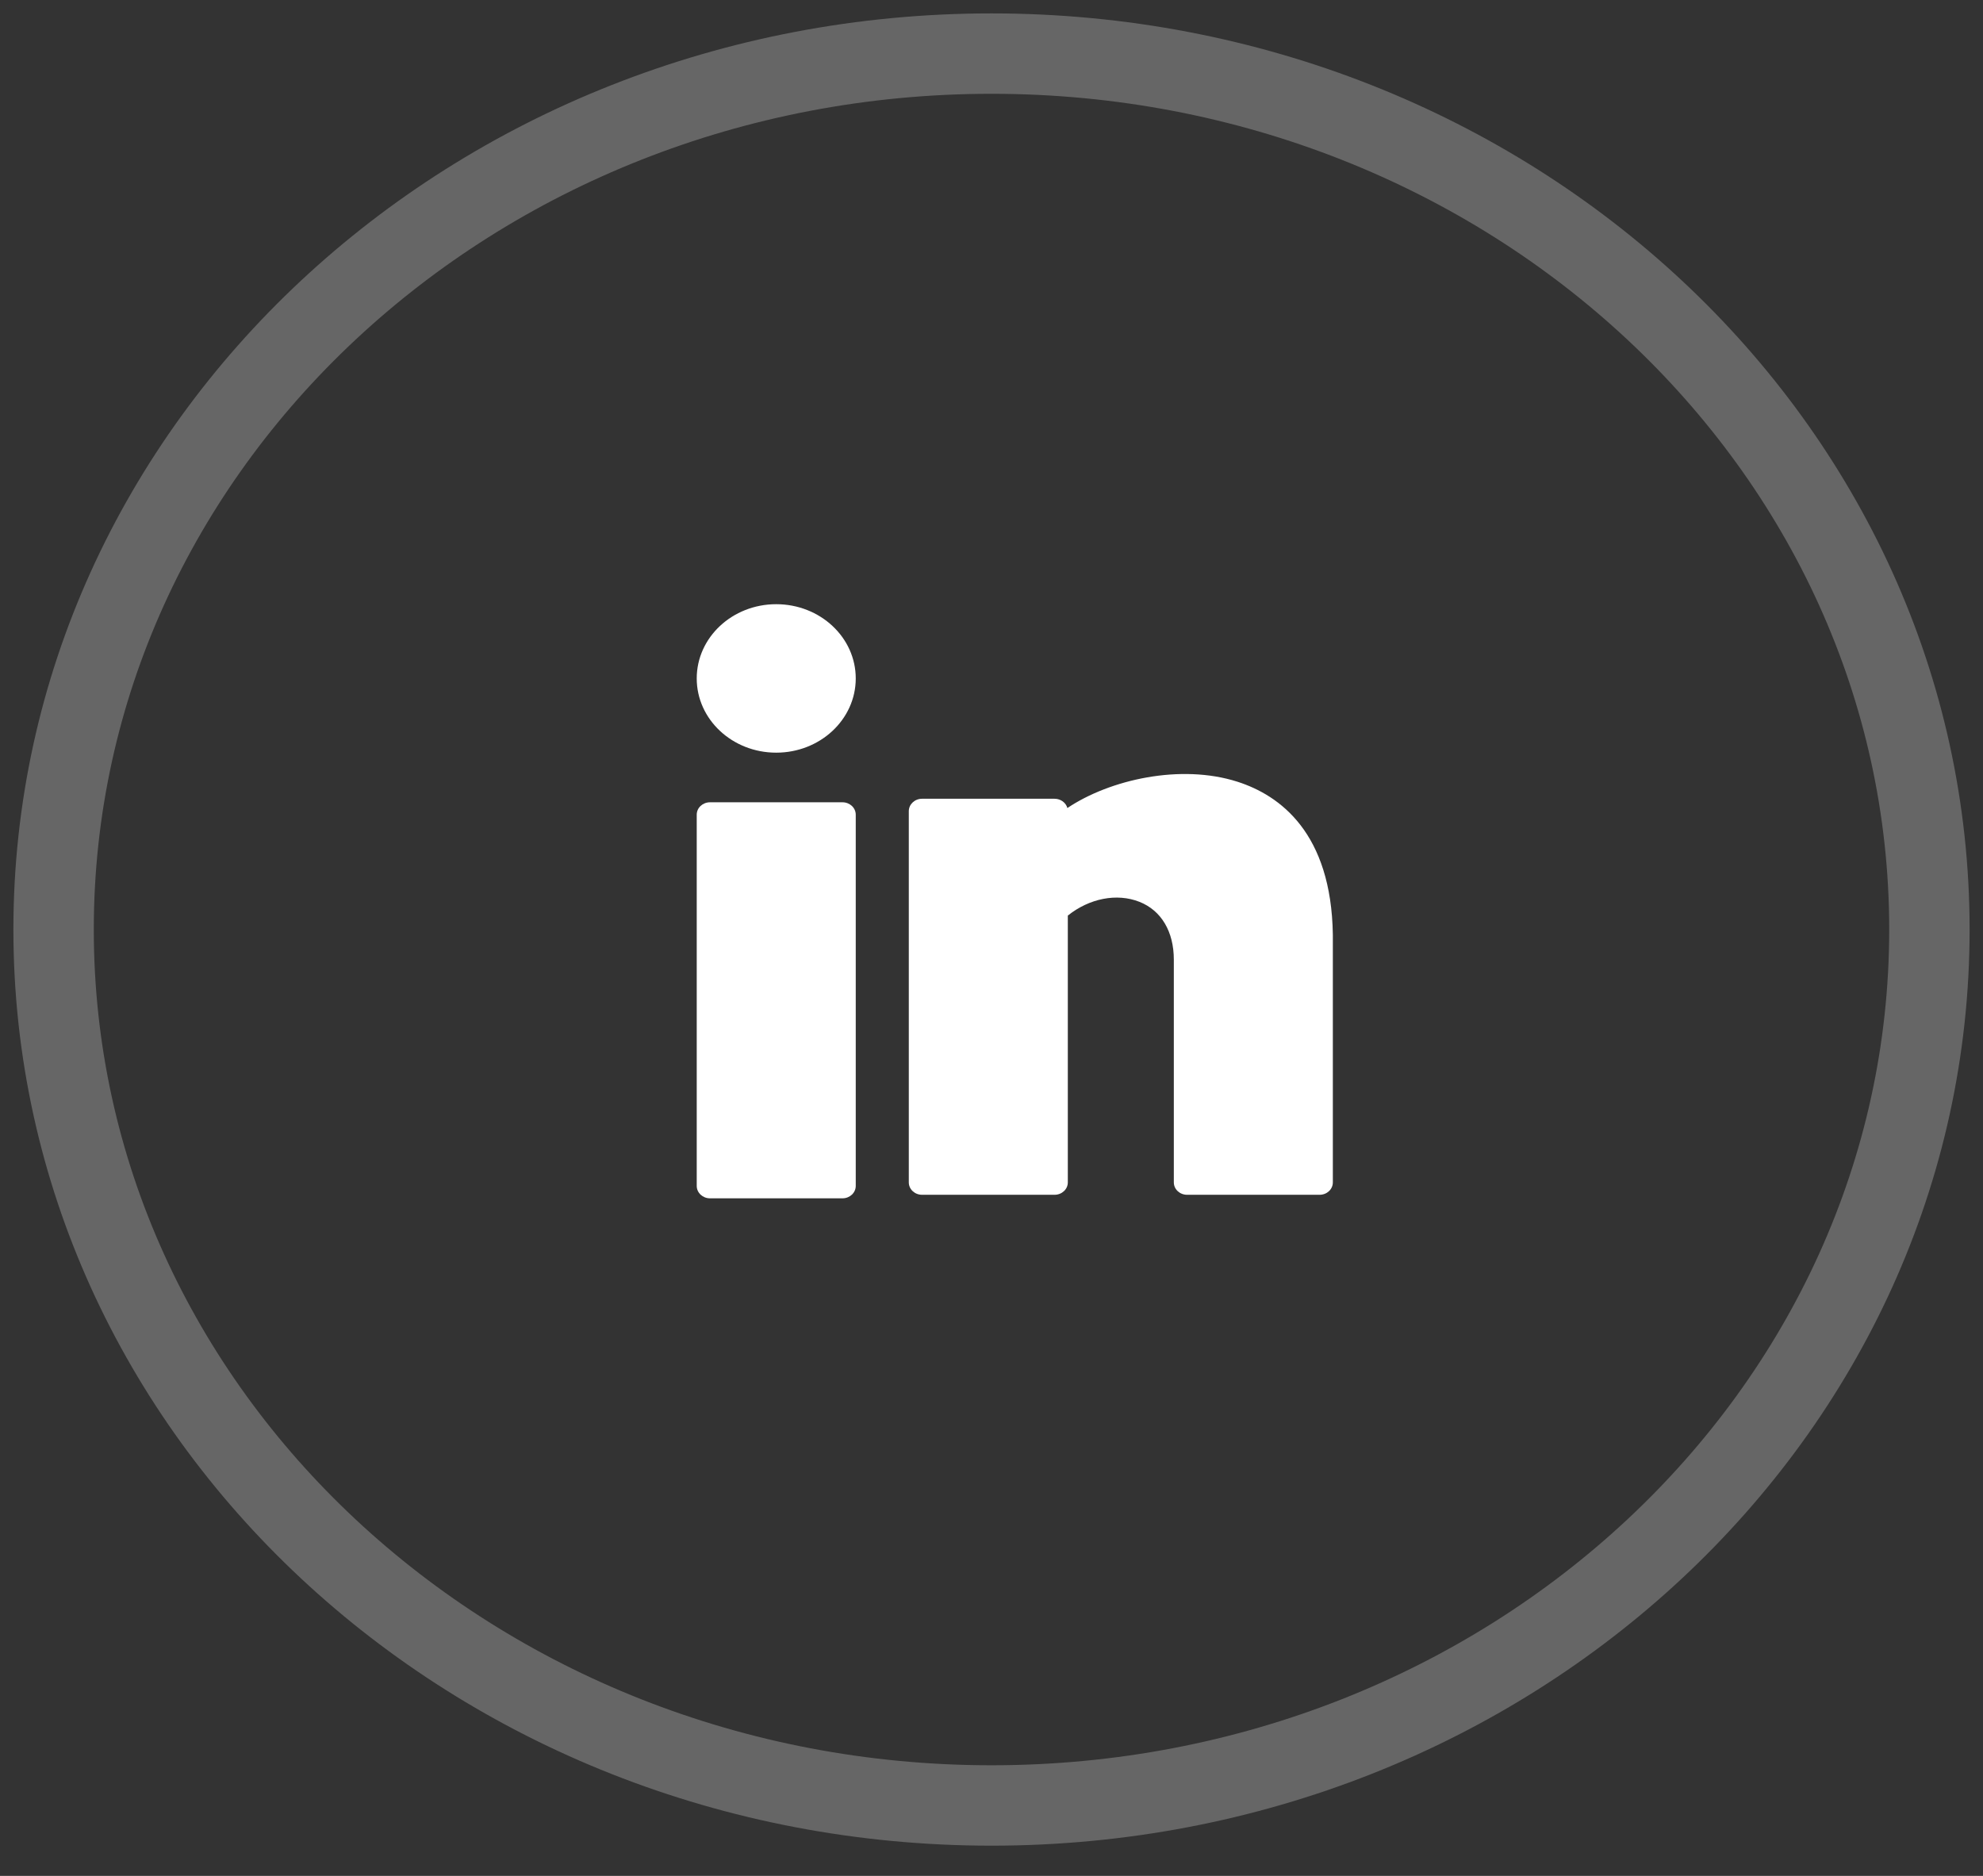 <svg width="37" height="35" viewBox="0 0 37 35" fill="none" xmlns="http://www.w3.org/2000/svg">
<rect x="0" y="0" width="37" height="35" fill="#333333" stroke="none"/>
<path opacity="0.25" fill-rule="evenodd" clip-rule="evenodd" d="M18.5 33.686C28.165 33.686 36 26.369 36 17.343C36 8.317 28.165 1 18.5 1C8.835 1 1 8.317 1 17.343C1 26.369 8.835 33.686 18.5 33.686Z" stroke="white" stroke-width="1.5"/>
<path d="M14.483 14.043C15.303 14.043 15.967 13.423 15.967 12.658C15.967 11.893 15.303 11.273 14.483 11.273C13.664 11.273 13 11.893 13 12.658C13 13.423 13.664 14.043 14.483 14.043Z" fill="white"/>
<path d="M15.72 14.969H13.247C13.111 14.969 13 15.072 13 15.2V22.127C13 22.254 13.111 22.358 13.247 22.358H15.72C15.856 22.358 15.967 22.254 15.967 22.127V15.2C15.967 15.072 15.856 14.969 15.72 14.969Z" fill="white"/>
<path d="M23.088 14.585C22.031 14.247 20.709 14.544 19.916 15.076C19.889 14.977 19.792 14.903 19.677 14.903H17.204C17.068 14.903 16.957 15.007 16.957 15.134V22.061C16.957 22.189 17.068 22.292 17.204 22.292H19.677C19.813 22.292 19.924 22.189 19.924 22.061V17.083C20.324 16.762 20.838 16.659 21.26 16.826C21.668 16.987 21.902 17.381 21.902 17.905V22.061C21.902 22.189 22.013 22.292 22.149 22.292H24.622C24.759 22.292 24.869 22.189 24.869 22.061V17.44C24.841 15.542 23.885 14.84 23.088 14.585Z" fill="white"/>
</svg>

